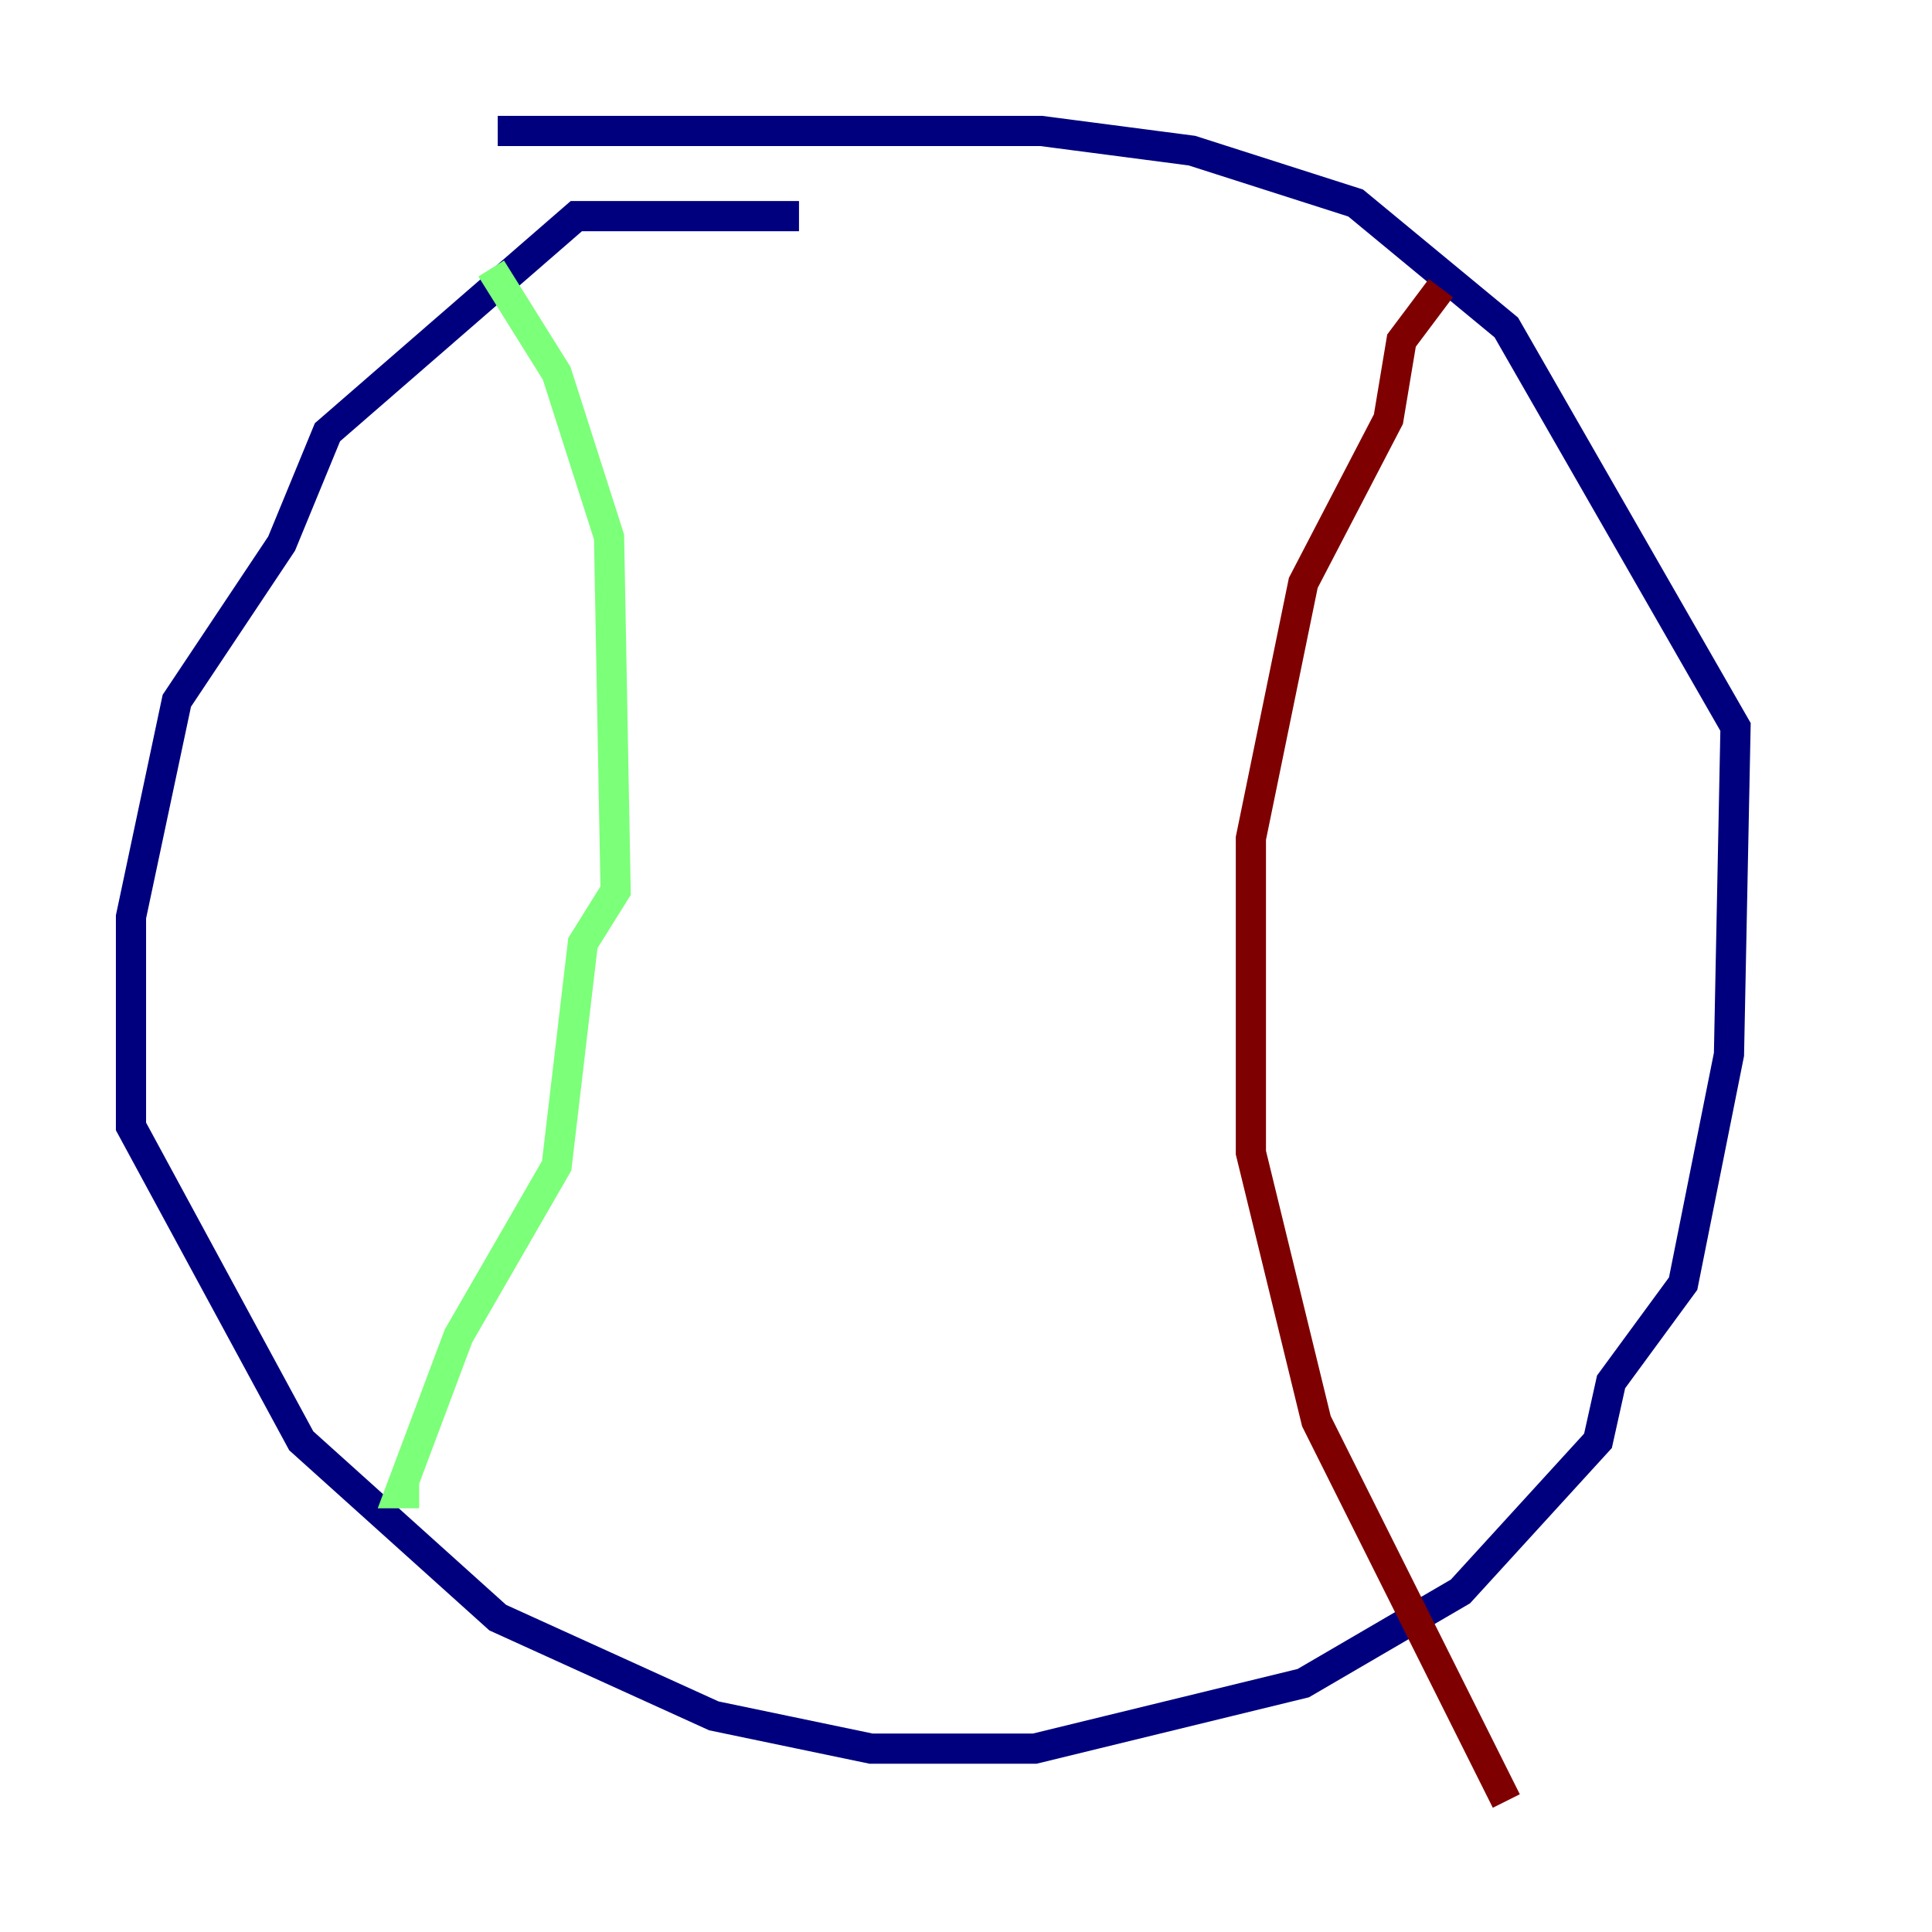 <?xml version="1.0" encoding="utf-8" ?>
<svg baseProfile="tiny" height="128" version="1.2" viewBox="0,0,128,128" width="128" xmlns="http://www.w3.org/2000/svg" xmlns:ev="http://www.w3.org/2001/xml-events" xmlns:xlink="http://www.w3.org/1999/xlink"><defs /><polyline fill="none" points="52.936,14.319 38.183,14.319 21.695,28.637 18.658,36.014 11.715,46.427 8.678,60.746 8.678,74.63 19.959,95.458 32.976,107.173 47.295,113.681 57.709,115.851 68.556,115.851 86.346,111.512 96.759,105.437 105.871,95.458 106.739,91.552 111.512,85.044 114.549,69.858 114.983,48.163 99.797,21.695 89.817,13.451 78.969,9.98 68.99,8.678 32.976,8.678" stroke="#00007f" stroke-width="2" /><polyline fill="none" points="32.542,17.79 36.881,24.732 40.352,35.58 40.786,59.01 38.617,62.481 36.881,77.234 30.373,88.515 26.468,98.929 27.77,98.929" stroke="#7cff79" stroke-width="2" /><polyline fill="none" points="95.458,19.091 92.854,22.563 91.986,27.77 86.346,38.617 82.875,55.539 82.875,76.366 87.214,94.156 99.797,119.322" stroke="#7f0000" stroke-width="2" /></svg>
